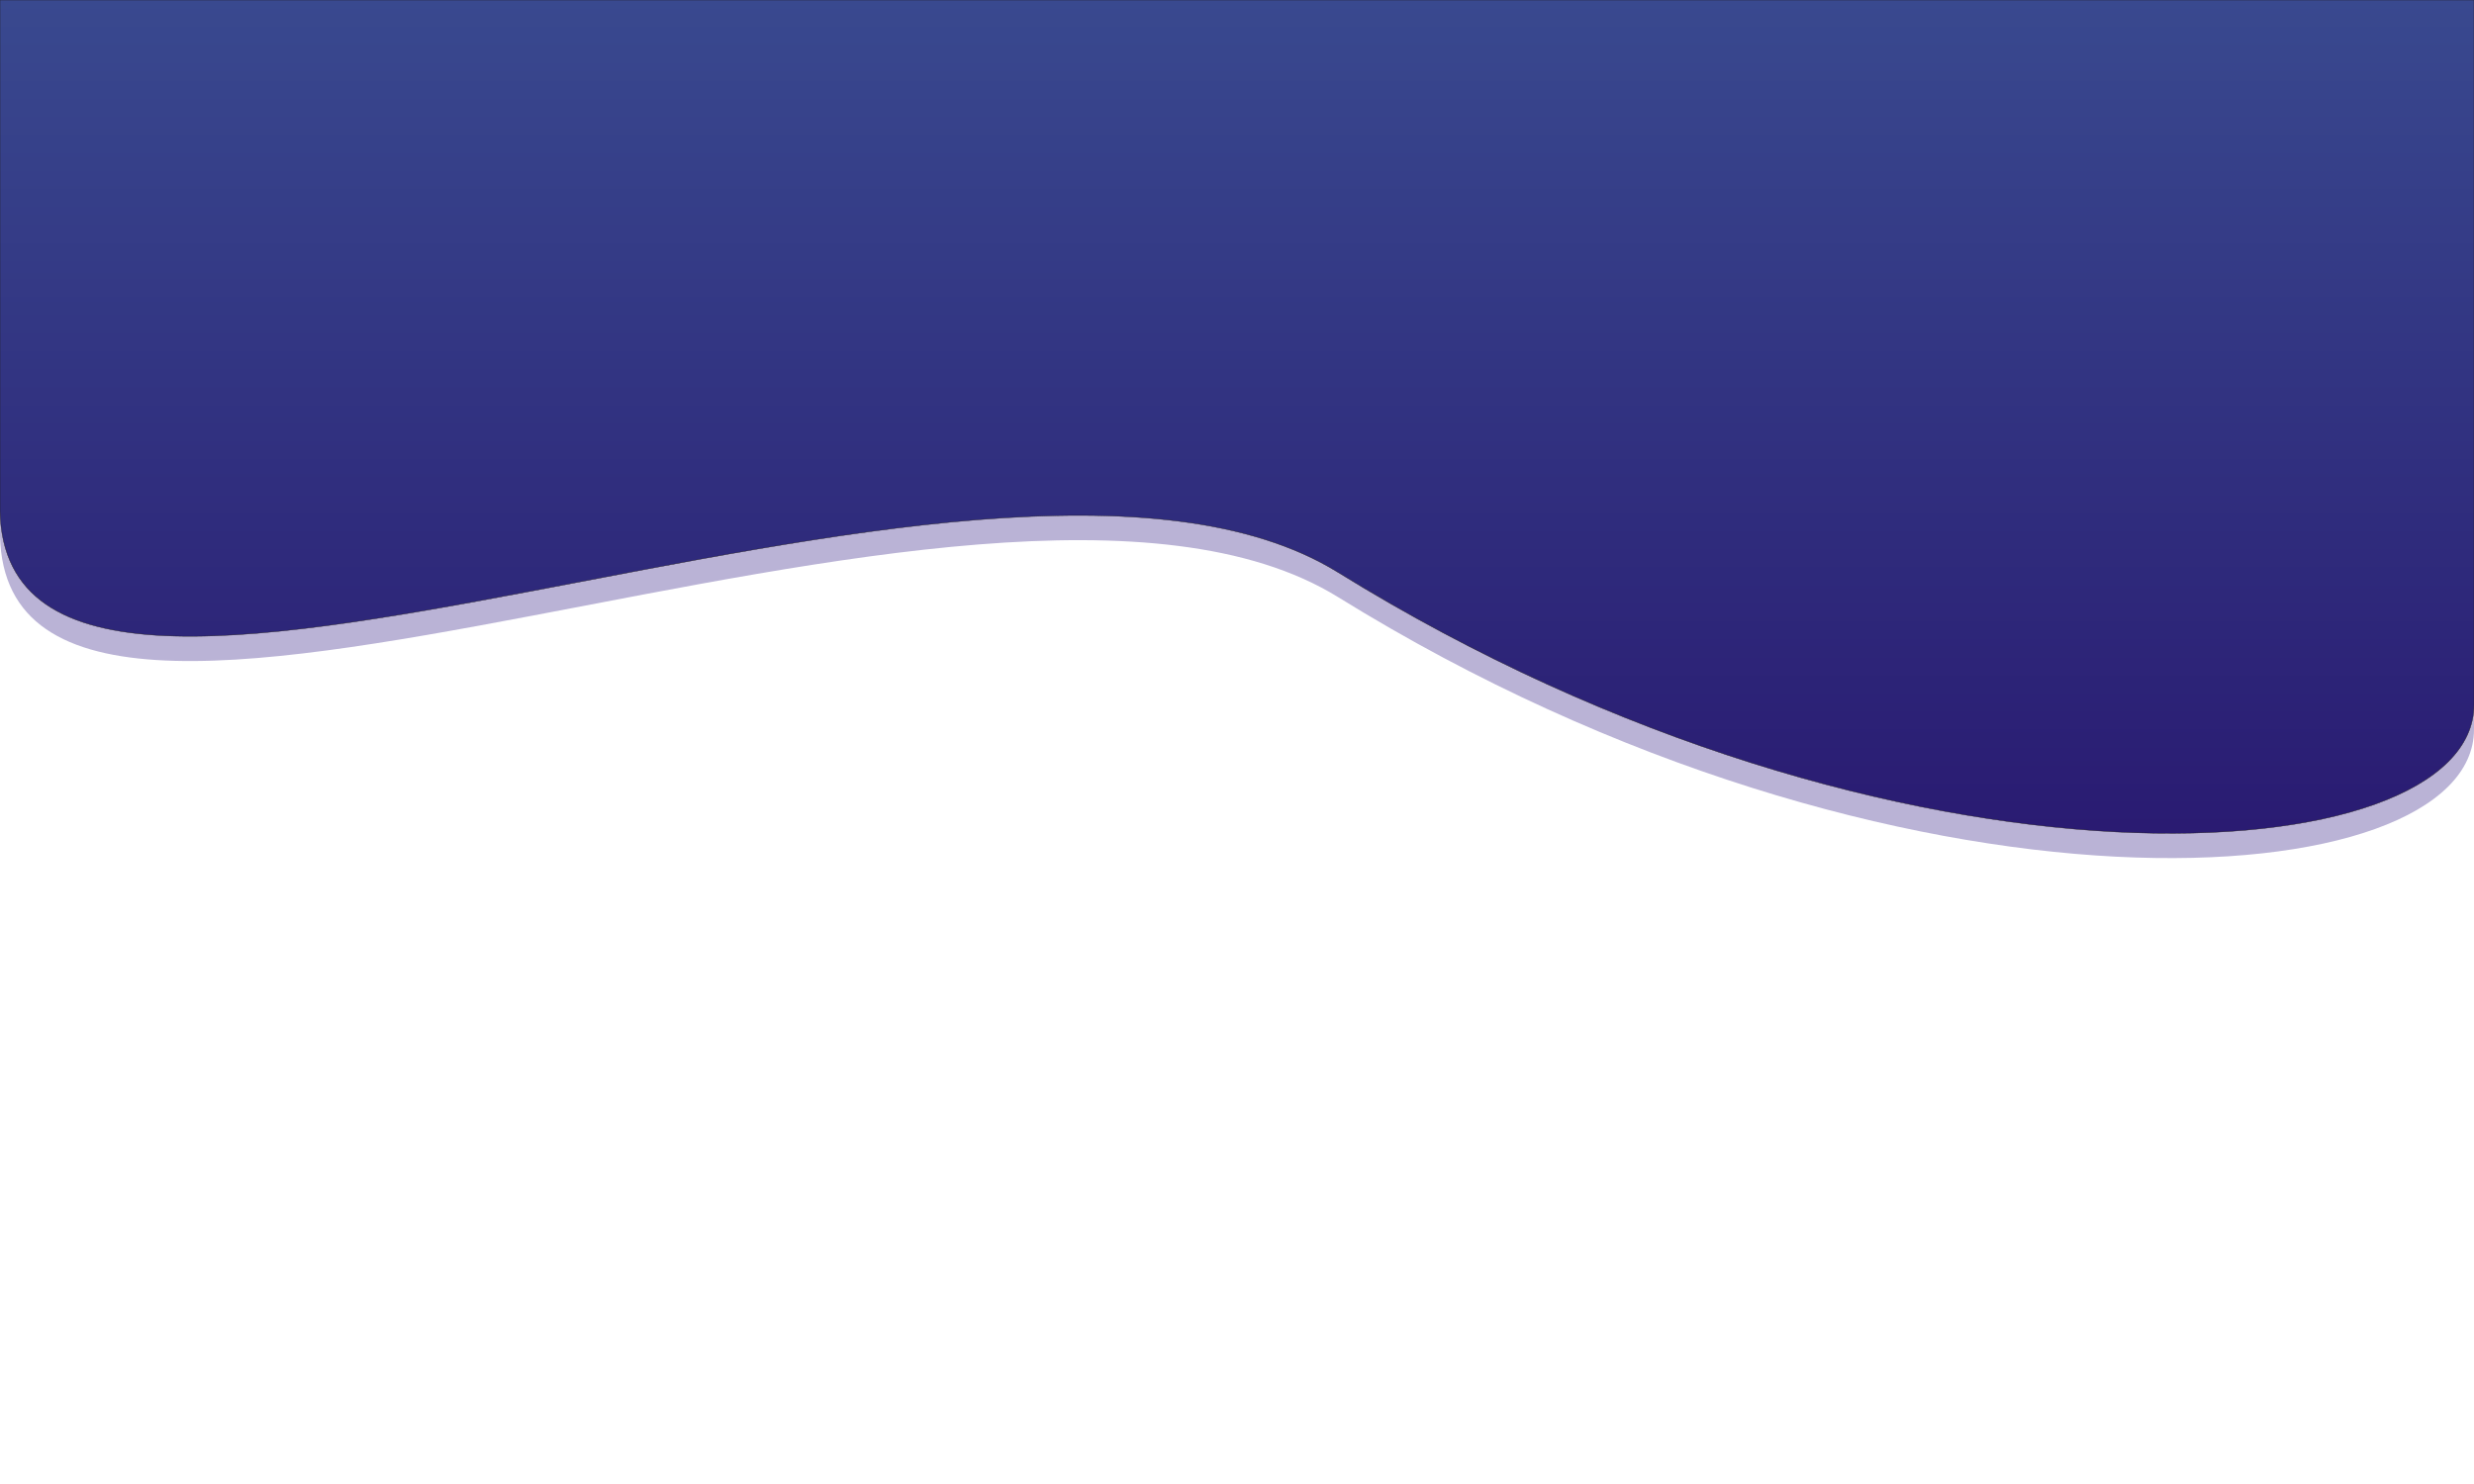 <?xml version="1.0" encoding="UTF-8"?>
<!DOCTYPE svg PUBLIC "-//W3C//DTD SVG 1.1//EN" "http://www.w3.org/Graphics/SVG/1.1/DTD/svg11.dtd">
<!-- Creator: CorelDRAW -->
<svg xmlns="http://www.w3.org/2000/svg" xml:space="preserve" width="20in" height="12in" style="shape-rendering:geometricPrecision; text-rendering:geometricPrecision; image-rendering:optimizeQuality; fill-rule:evenodd; clip-rule:evenodd"
viewBox="0 0 20 12"
 xmlns:xlink="http://www.w3.org/1999/xlink">
 <defs>
  <style type="text/css">
   <![CDATA[
    .str0 {stroke:#1F1A17;stroke-width:0.003}
    .fil0 {fill:none}
    .fil1 {fill:#BAB3D6}
    .fil2 {fill:url(#id0)}
   ]]>
  </style>
  <linearGradient id="id0" gradientUnits="userSpaceOnUse" x1="9.969" y1="7.427" x2="9.969" y2="0">
   <stop offset="0" style="stop-color:#28166F"/>
   <stop offset="1" style="stop-color:#39498F"/>
  </linearGradient>
 </defs>
 <g id="Layer_x0020_1">
  <rect class="fil0" width="20" height="12"/>
  <path class="fil1" d="M0 0.2l20 0 0 5.698c0,1.372 -4.662,1.729 -9.182,-1.069 -2.869,-1.776 -10.879,2.359 -10.818,-0.563 0,-1.792 0,-2.275 0,-4.066z"/>
  <path class="fil2 str0" d="M0 0l20 0 0 5.698c0,1.372 -4.662,1.729 -9.182,-1.069 -2.869,-1.776 -10.879,2.359 -10.818,-0.563 0,-1.792 0,-2.275 0,-4.066z"/>
 </g>
</svg>
